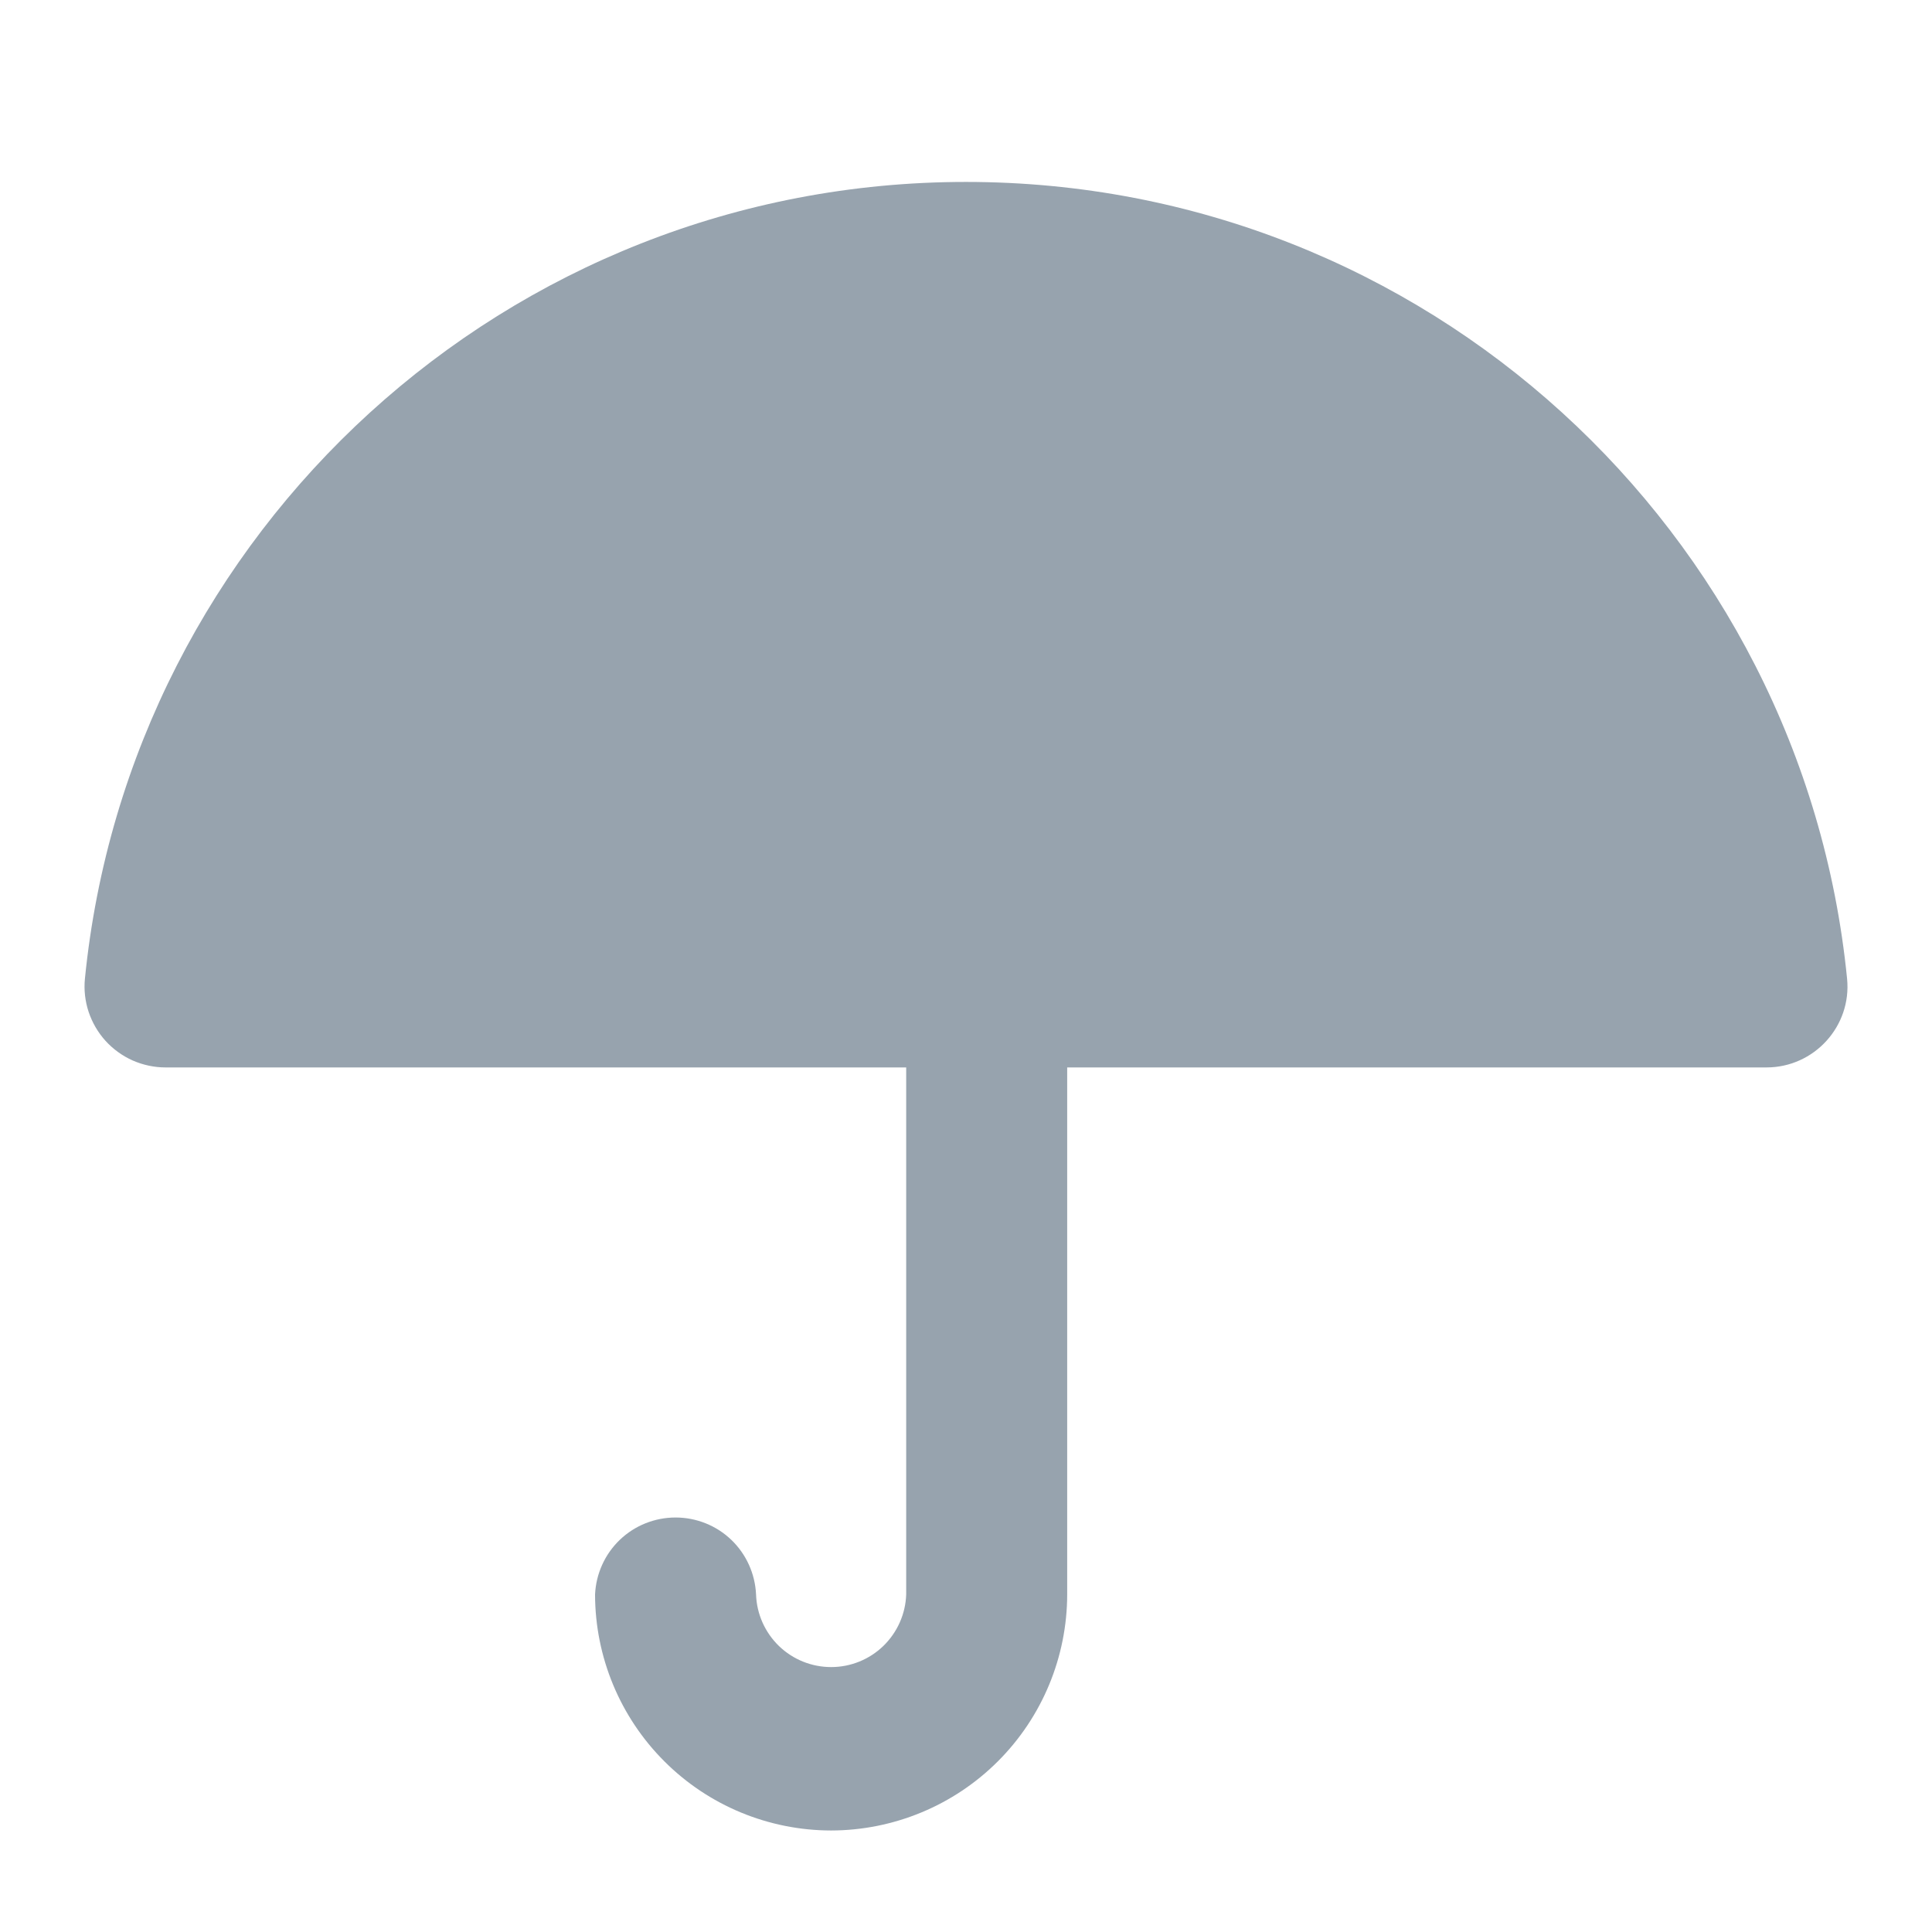 <svg width="24" height="24" viewBox="0 0 24 24" fill="none" xmlns="http://www.w3.org/2000/svg">
<path fill-rule="evenodd" clip-rule="evenodd" d="M12 2.26C6.297 2.26 1.608 6.6 1.055 12.157C1.041 12.296 1.057 12.437 1.101 12.57C1.146 12.704 1.217 12.826 1.311 12.93C1.406 13.034 1.521 13.117 1.649 13.174C1.777 13.23 1.916 13.26 2.056 13.26H11.257V19.807C11.249 20.049 11.147 20.278 10.973 20.447C10.799 20.615 10.567 20.709 10.325 20.709C10.082 20.709 9.85 20.615 9.676 20.447C9.502 20.278 9.4 20.049 9.392 19.807C9.38 19.549 9.27 19.306 9.084 19.128C8.898 18.95 8.65 18.851 8.392 18.851C8.134 18.851 7.886 18.95 7.7 19.128C7.514 19.306 7.404 19.549 7.392 19.807C7.393 20.584 7.702 21.329 8.252 21.879C8.801 22.429 9.547 22.738 10.324 22.739C11.101 22.738 11.847 22.429 12.397 21.879C12.947 21.329 13.256 20.584 13.257 19.807V13.26H21.944C22.537 13.26 23.004 12.747 22.945 12.157C22.393 6.6 17.703 2.26 12 2.26Z" fill="#97A3AE"/>
</svg>
